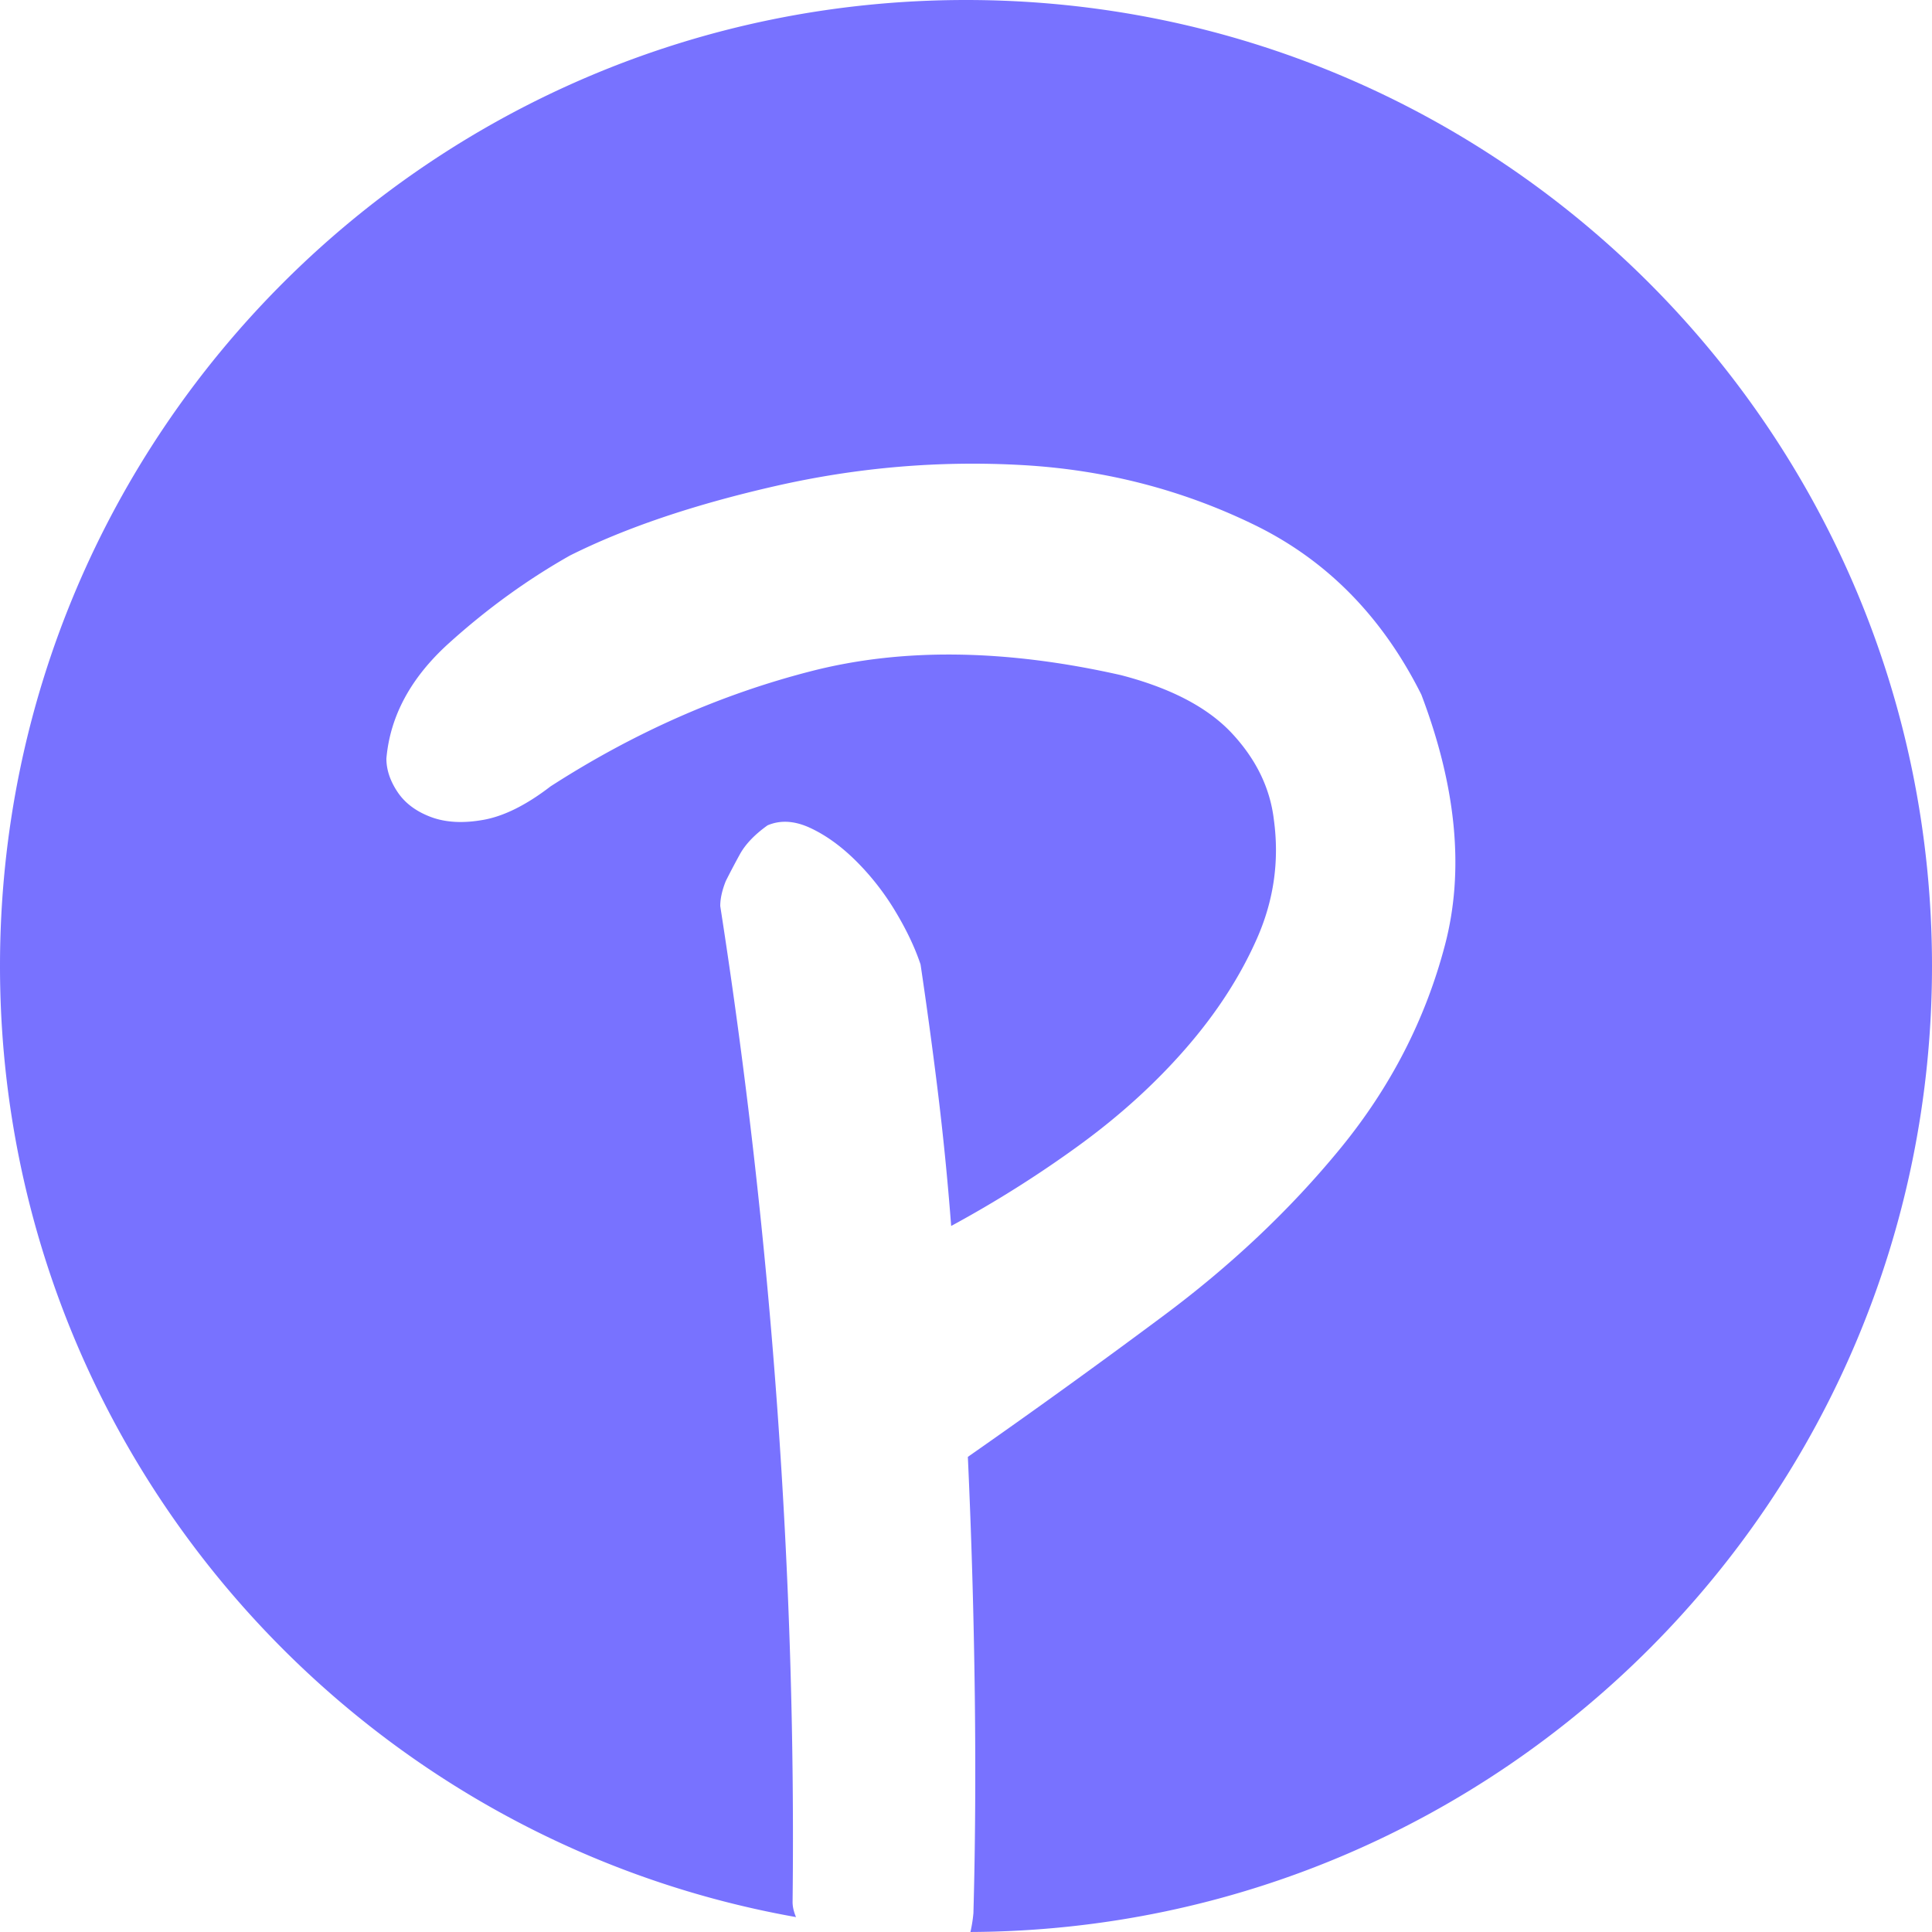 <svg width="200" height="200" viewBox="0 0 200 200" xmlns="http://www.w3.org/2000/svg">
  <path d="M82.403 198.457C35.566 190.142 0 149.225 0 100 0 44.772 44.772 0 100 0s100 44.772 100 100c0 55.076-44.524 99.752-99.542 99.999.146-.636.25-1.286.31-1.951.192-6.912.24-14.4.144-22.464a739.525 739.525 0 0 0-.72-24.768 818.578 818.578 0 0 0 20.16-14.544c7.104-5.28 13.248-11.088 18.432-17.424 5.184-6.336 8.784-13.344 10.8-21.024 2.016-7.68 1.2-16.32-2.448-25.92-4.032-8.064-9.792-13.92-17.28-17.568-7.488-3.648-15.504-5.712-24.048-6.192-8.544-.48-17.04.24-25.488 2.16-8.448 1.92-15.552 4.32-21.312 7.2-4.416 2.496-8.592 5.52-12.528 9.072-3.936 3.552-6.096 7.536-6.48 11.952 0 1.152.384 2.304 1.152 3.456.768 1.152 1.92 2.016 3.456 2.592 1.536.576 3.36.672 5.472.288 2.112-.384 4.416-1.536 6.912-3.456 8.64-5.568 17.664-9.552 27.072-11.952 9.408-2.4 20.064-2.256 31.968.432 5.184 1.344 9.024 3.36 11.52 6.048 2.496 2.688 3.936 5.664 4.32 8.928.576 4.224 0 8.304-1.728 12.24s-4.176 7.728-7.344 11.376c-3.168 3.648-6.864 7.008-11.088 10.08a118.266 118.266 0 0 1-13.248 8.352 304.445 304.445 0 0 0-1.44-14.4 524.397 524.397 0 0 0-1.728-12.672c-.576-1.728-1.44-3.552-2.592-5.472a26.78 26.78 0 0 0-4.032-5.184c-1.536-1.536-3.12-2.688-4.752-3.456-1.632-.768-3.12-.864-4.464-.288-1.344.96-2.304 1.968-2.88 3.024a88.468 88.468 0 0 0-1.44 2.736c-.384.96-.576 1.824-.576 2.592a633.158 633.158 0 0 1 5.904 51.984c1.248 17.376 1.776 34.416 1.584 51.12 0 .482.118 1.003.355 1.56z" fill="#7872FF" fill-rule="evenodd"/>
</svg>
